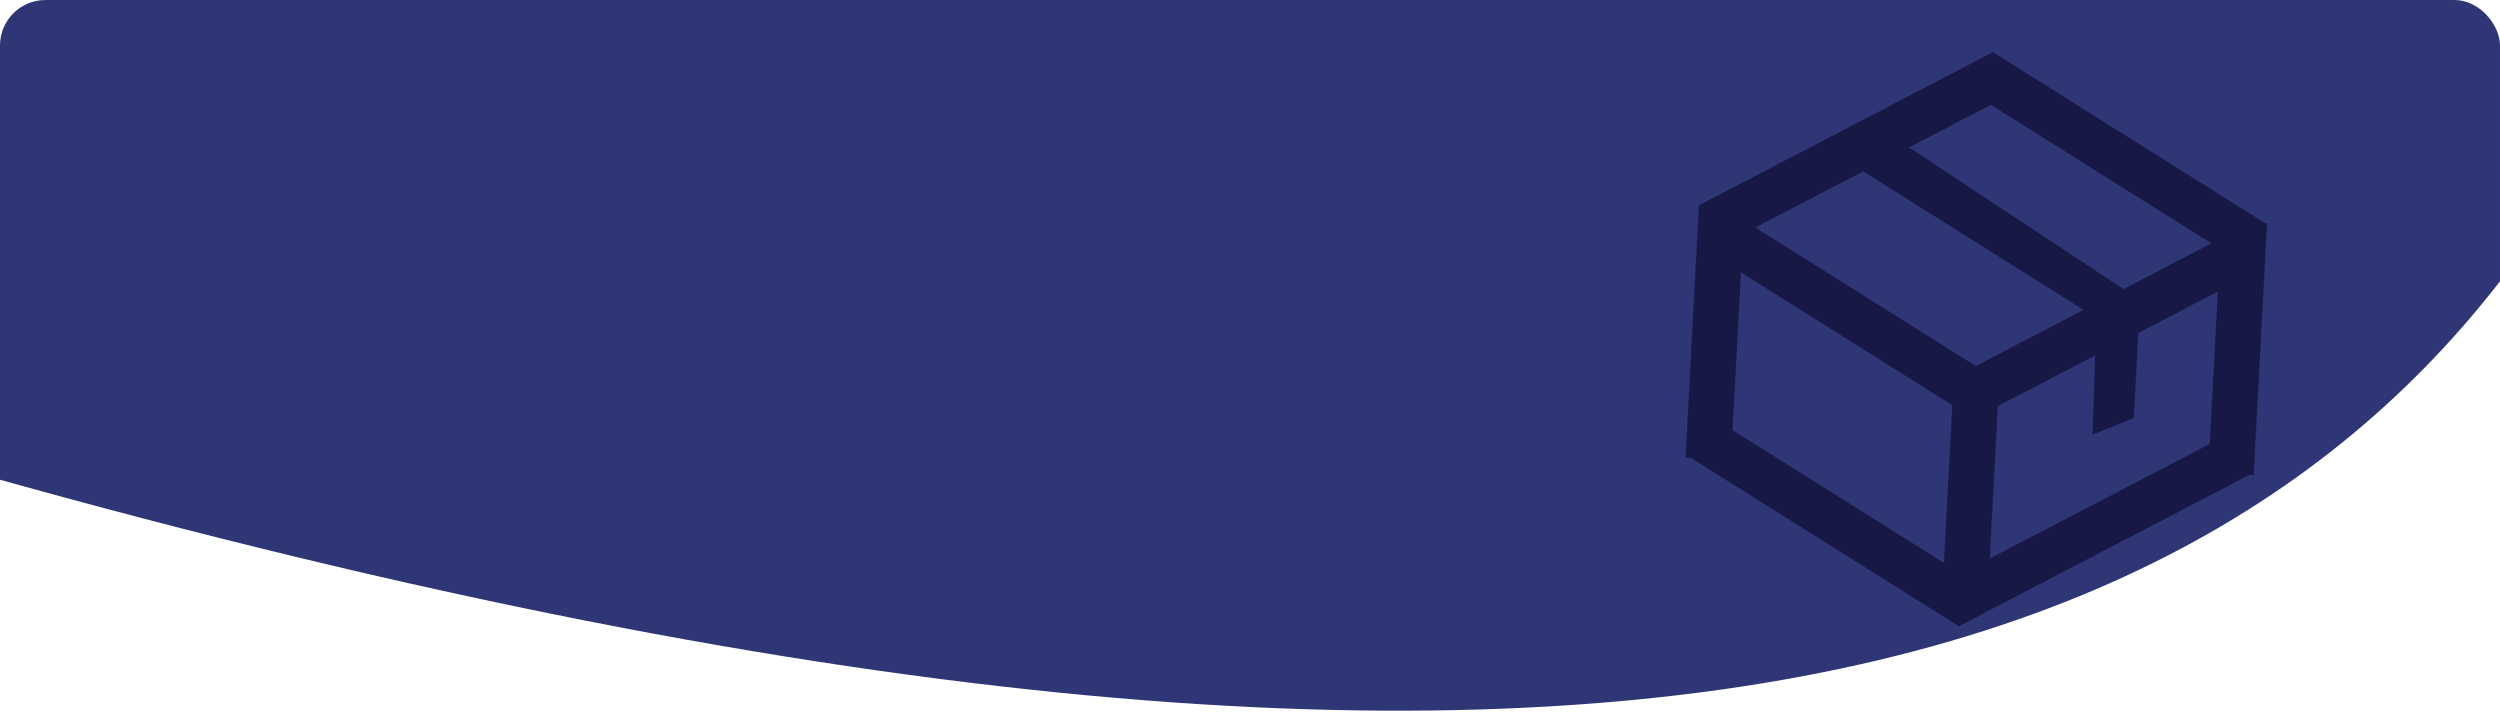 <svg width="550" height="157" viewBox="0 0 550 157" fill="none" xmlns="http://www.w3.org/2000/svg">
<g clip-path="url(#clip0_1_4)">
<path d="M-3.63 -883.082L682.5 -645.75L682.5 -217.267C536.5 -192.062 757.5 325.266 -21.5 99.43C-372.518 -340.583 -61.627 -523.657 62.066 -768.698L-3.63 -883.082Z" fill="#2F3676"/>
<rect width="72.909" height="10.07" transform="matrix(0.887 -0.462 0.456 0.89 373.807 45.141)" fill="#181847"/>
<rect width="72.909" height="10.07" transform="matrix(0.887 -0.462 0.456 0.89 426.388 128.792)" fill="#181847"/>
<rect width="68.222" height="10.07" transform="matrix(0.887 -0.462 0.456 0.89 427.792 84.107)" fill="#181847"/>
<rect width="64.334" height="10.055" transform="matrix(-0.847 -0.532 0.526 -0.85 433.635 91.731)" fill="#181847"/>
<rect width="55.444" height="10.019" transform="matrix(0.053 -0.999 0.998 0.055 370.818 100.679)" fill="#181847"/>
<path d="M460.369 95.611L461.247 68.681L470.669 68.792L469.432 91.943L460.369 95.611Z" fill="#181847"/>
<rect width="55.444" height="10.019" transform="matrix(0.053 -0.999 0.998 0.055 485.811 103.941)" fill="#181847"/>
<path d="M427.469 127.298L429.8 83.718L439.801 84.268L437.325 130.573L427.469 127.298Z" fill="#181847"/>
<path d="M460.858 69.728L406.374 35.471L411.661 26.923L467.928 64.1L460.858 69.728Z" fill="#181847"/>
<rect width="70.418" height="10.055" transform="matrix(-0.847 -0.532 0.526 -0.85 492.879 57.542)" fill="#181847"/>
<rect width="70.52" height="10.055" transform="matrix(-0.847 -0.532 0.526 -0.85 431.087 137.853)" fill="#181847"/>
</g>
<defs>
<clipPath id="clip0_1_4">
<rect width="550" height="615" rx="10" fill="white"/>
</clipPath>
</defs>
</svg>
